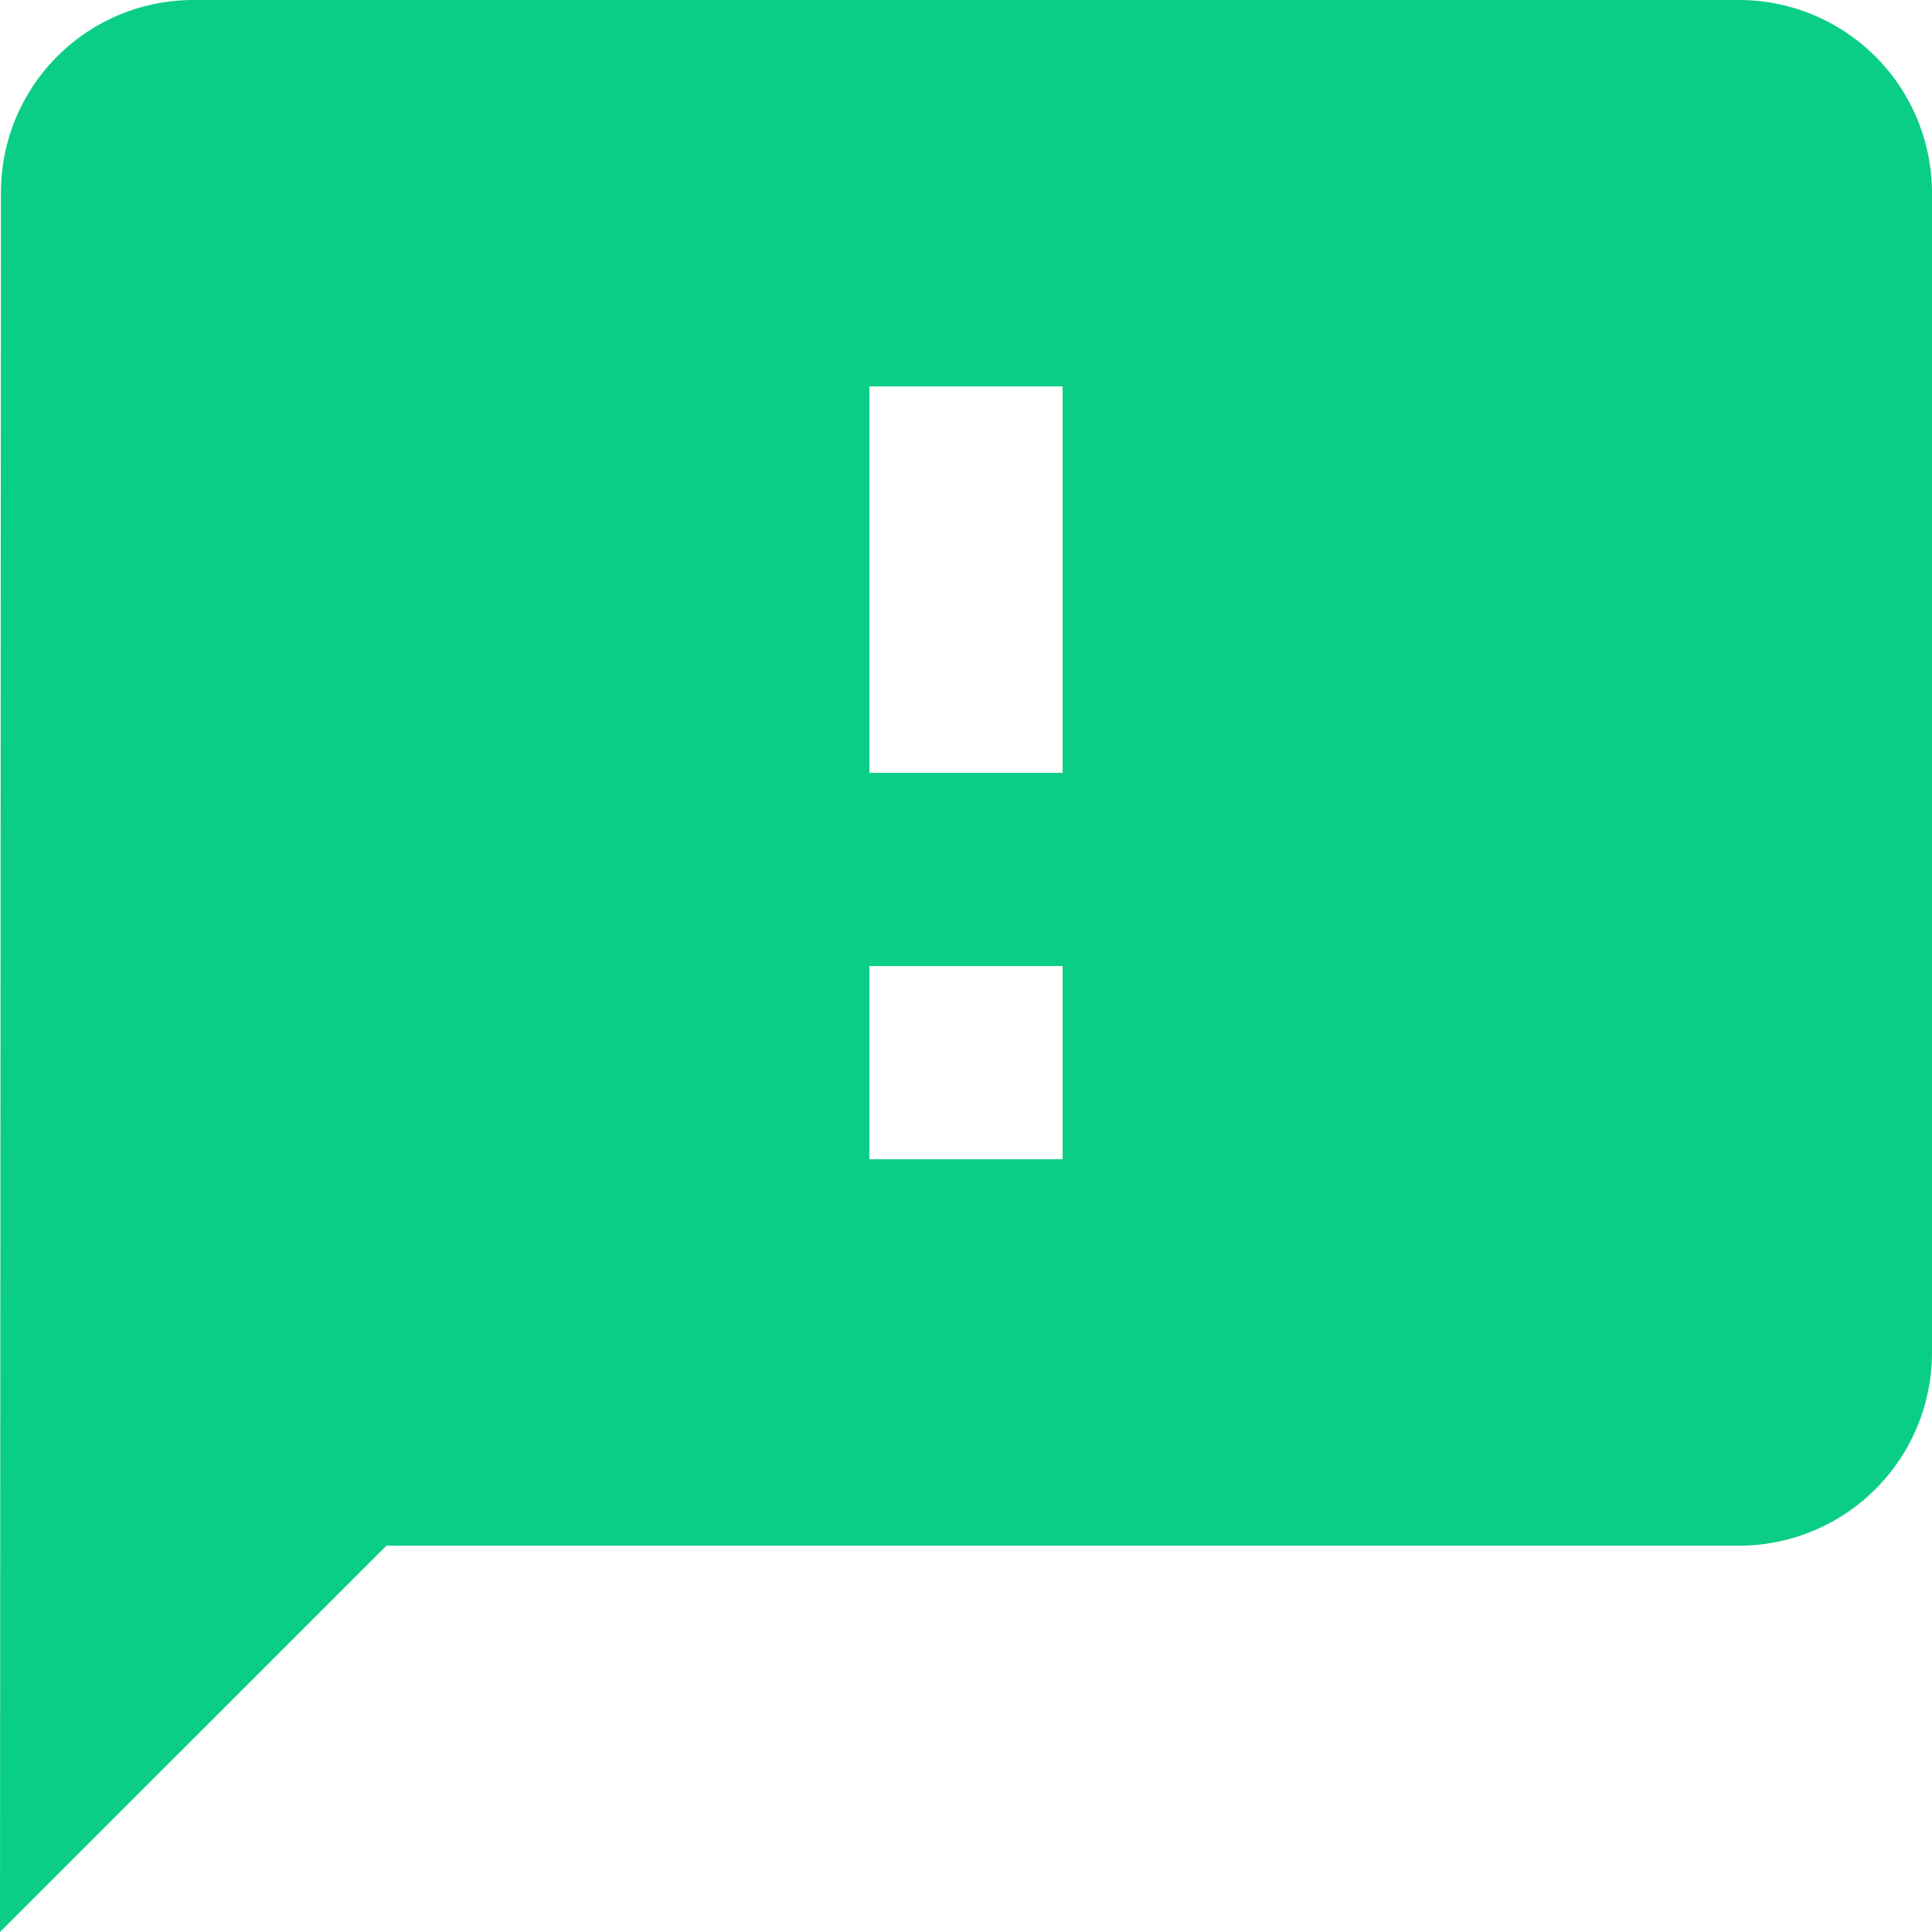 <svg xmlns="http://www.w3.org/2000/svg" id="feedback1" width="16.249" height="16.249" viewBox="0 0 16.249 16.249">
    <defs>
        <style>
            .cls-1{fill:#0bce86}
        </style>
    </defs>
    <g id="Group_1296" data-name="Group 1296">
        <path id="Path_3413" d="M14.624 0h-13A1.618 1.618 0 0 0 .008 1.625L0 16.249 3.25 13h11.374a1.624 1.624 0 0 0 1.625-1.625v-9.75A1.624 1.624 0 0 0 14.624 0zM8.937 9.75H7.312V8.125h1.625zm0-3.25H7.312V3.25h1.625z" class="cls-1" data-name="Path 3413"/>
    </g>
</svg>
